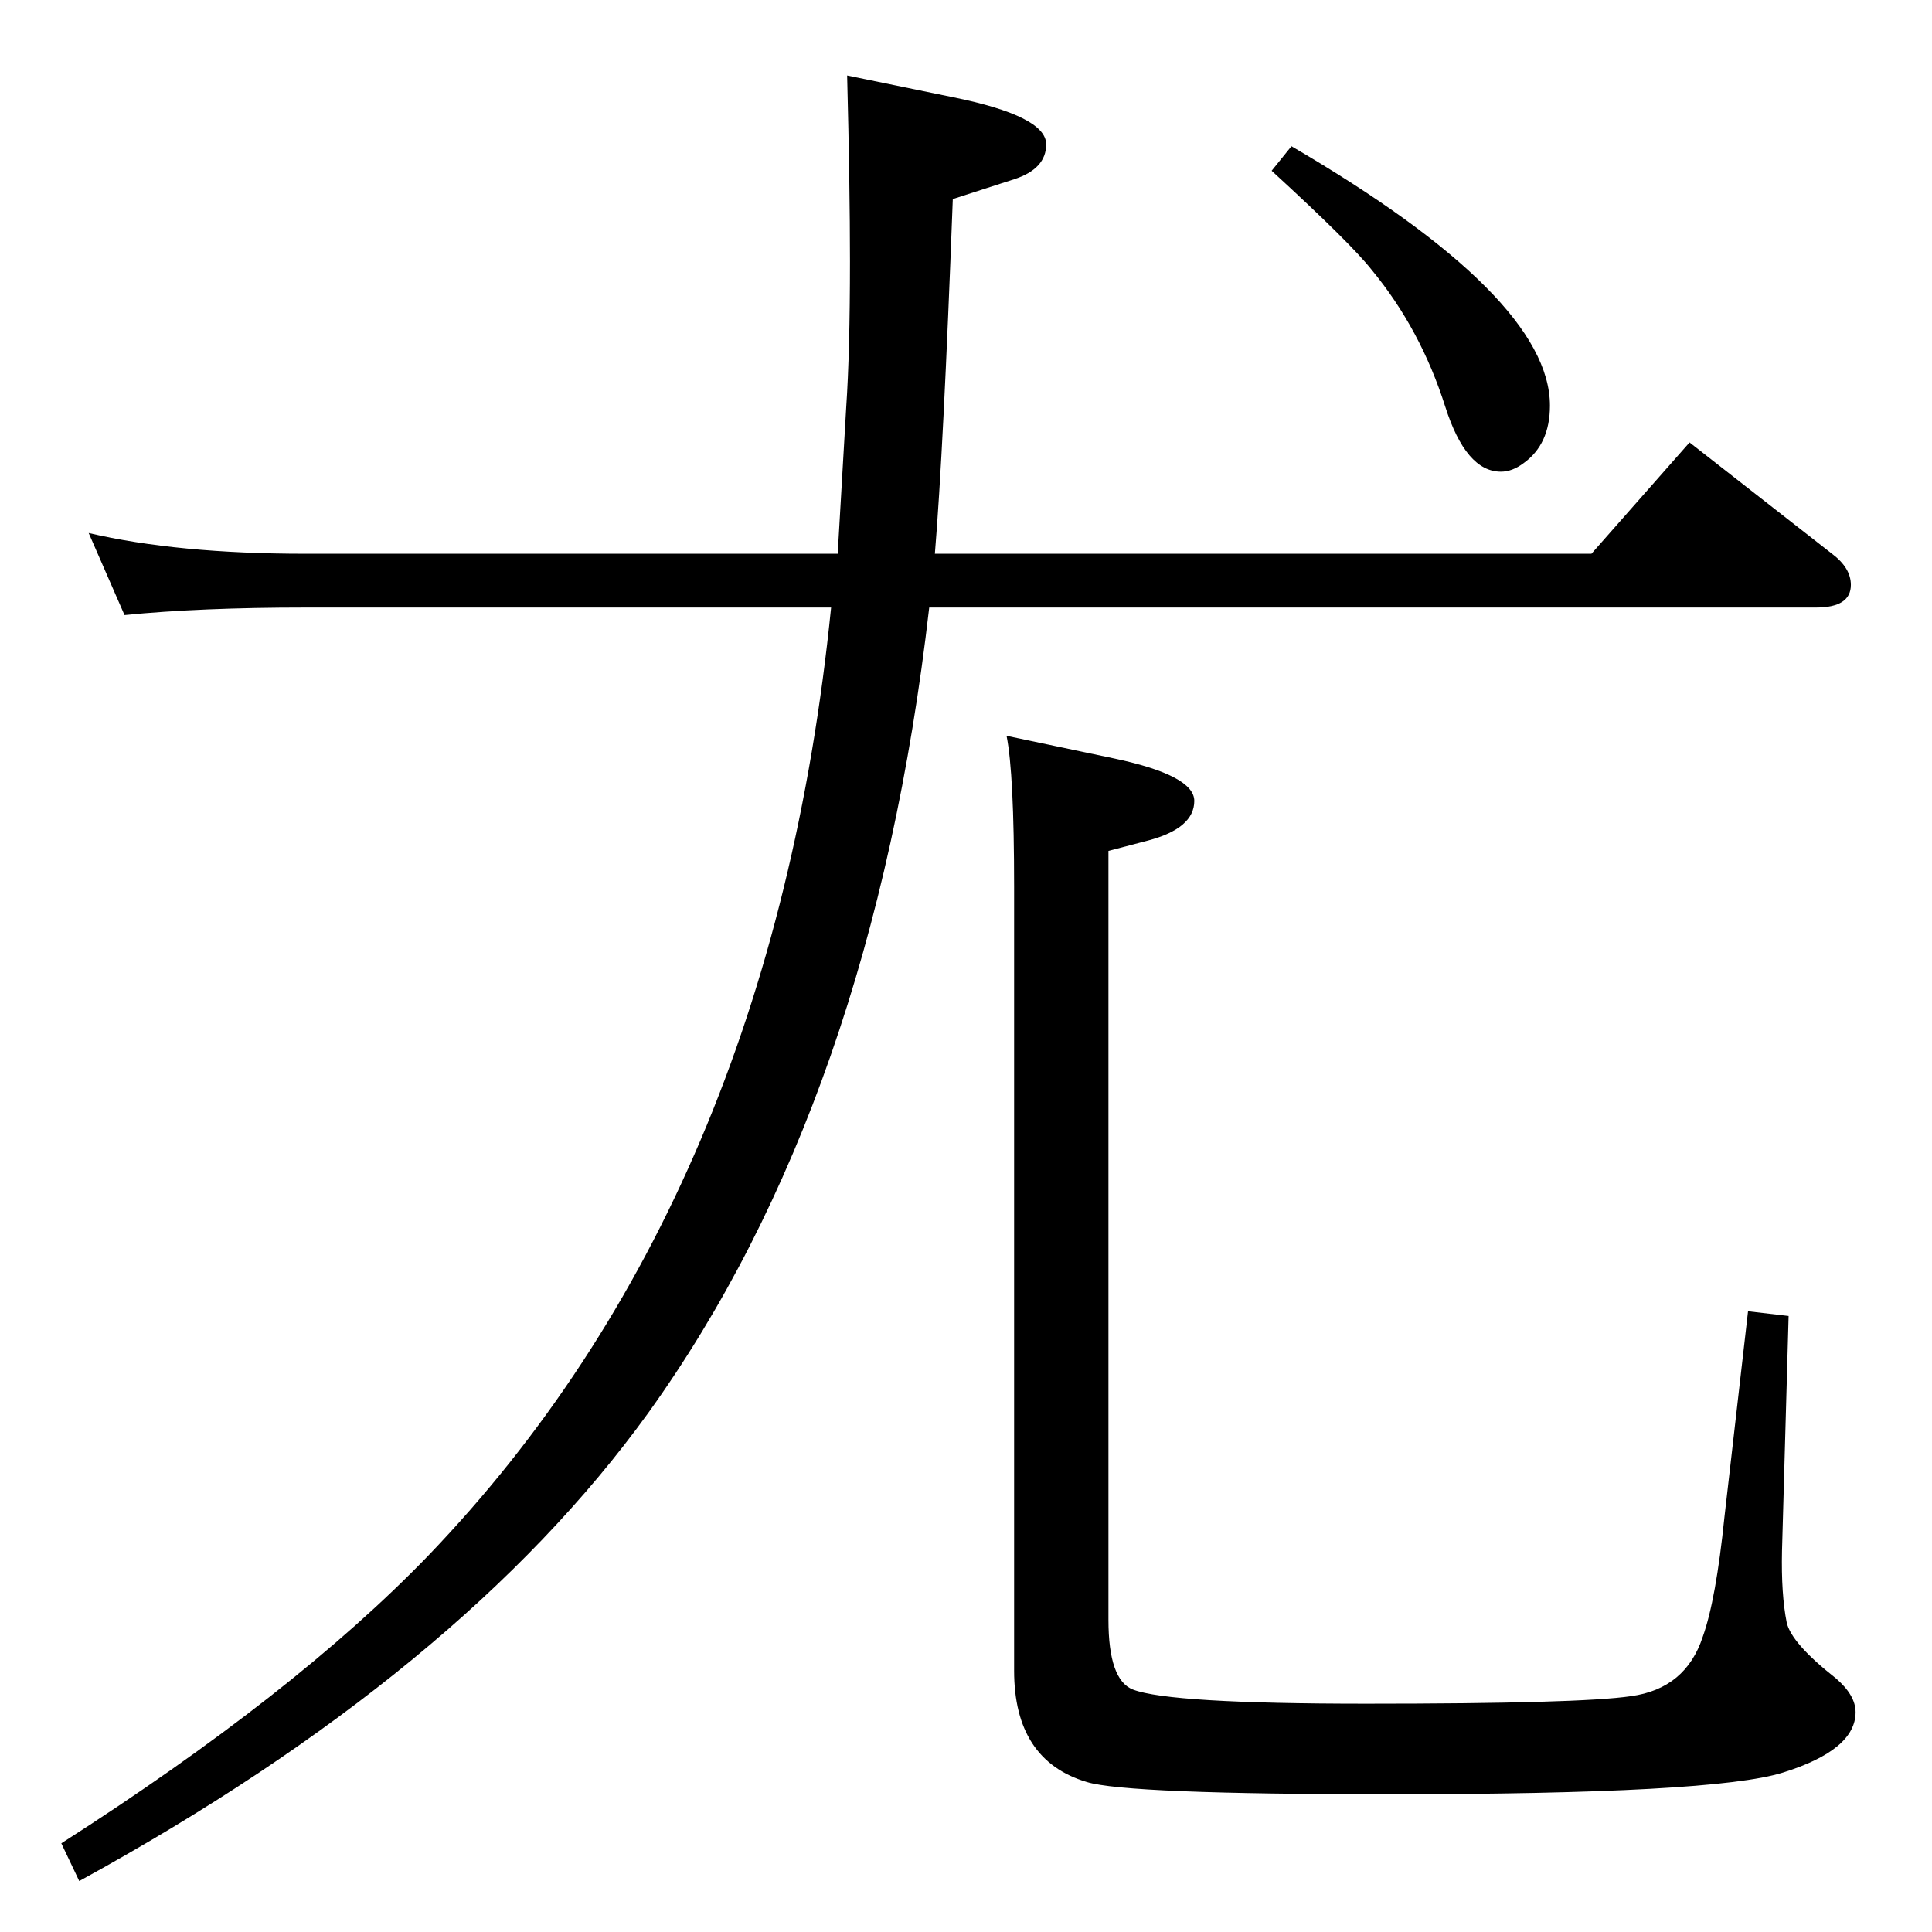 <?xml version="1.0" standalone="no"?>
<!DOCTYPE svg PUBLIC "-//W3C//DTD SVG 1.1//EN" "http://www.w3.org/Graphics/SVG/1.1/DTD/svg11.dtd" >
<svg xmlns="http://www.w3.org/2000/svg" xmlns:xlink="http://www.w3.org/1999/xlink" version="1.1" viewBox="0 -410 2048 2048">
  <g transform="matrix(1 0 0 -1 0 1638)">
   <path fill="currentColor"
d="M991 1461h696l104 118l151 -118q20 -15 20 -33q0 -24 -37 -24h-940q-60 -523 -298 -854q-198 -274 -603 -496l-19 40q247 158 389 305q364 379 427 1005h-557q-112 0 -192 -8l-38 87q94 -22 230 -22h564q2 34 9 155q4 59 4 155q0 79 -3 197l112 -23q99 -20 99 -50
q0 -26 -34 -37l-65 -21q-10 -268 -19 -376zM1067 1268l114 -24q85 -18 85 -45q0 -29 -49 -42l-42 -11v-815q0 -64 26 -74q39 -15 247 -15q227 0 281 8q58 8 76 63q14 39 23 127l25 218l43 -5l-7 -249q-1 -46 5 -76q5 -22 52 -59q21 -18 21 -36q0 -40 -77 -64
q-73 -23 -418 -23q-278 0 -320 13q-77 23 -77 118v831q0 120 -8 160zM1369 1893q274 -160 274 -275q0 -41 -28 -61q-12 -9 -24 -9q-37 0 -59 69q-26 82 -78 145q-22 28 -106 105z" />
  </g>

</svg>

